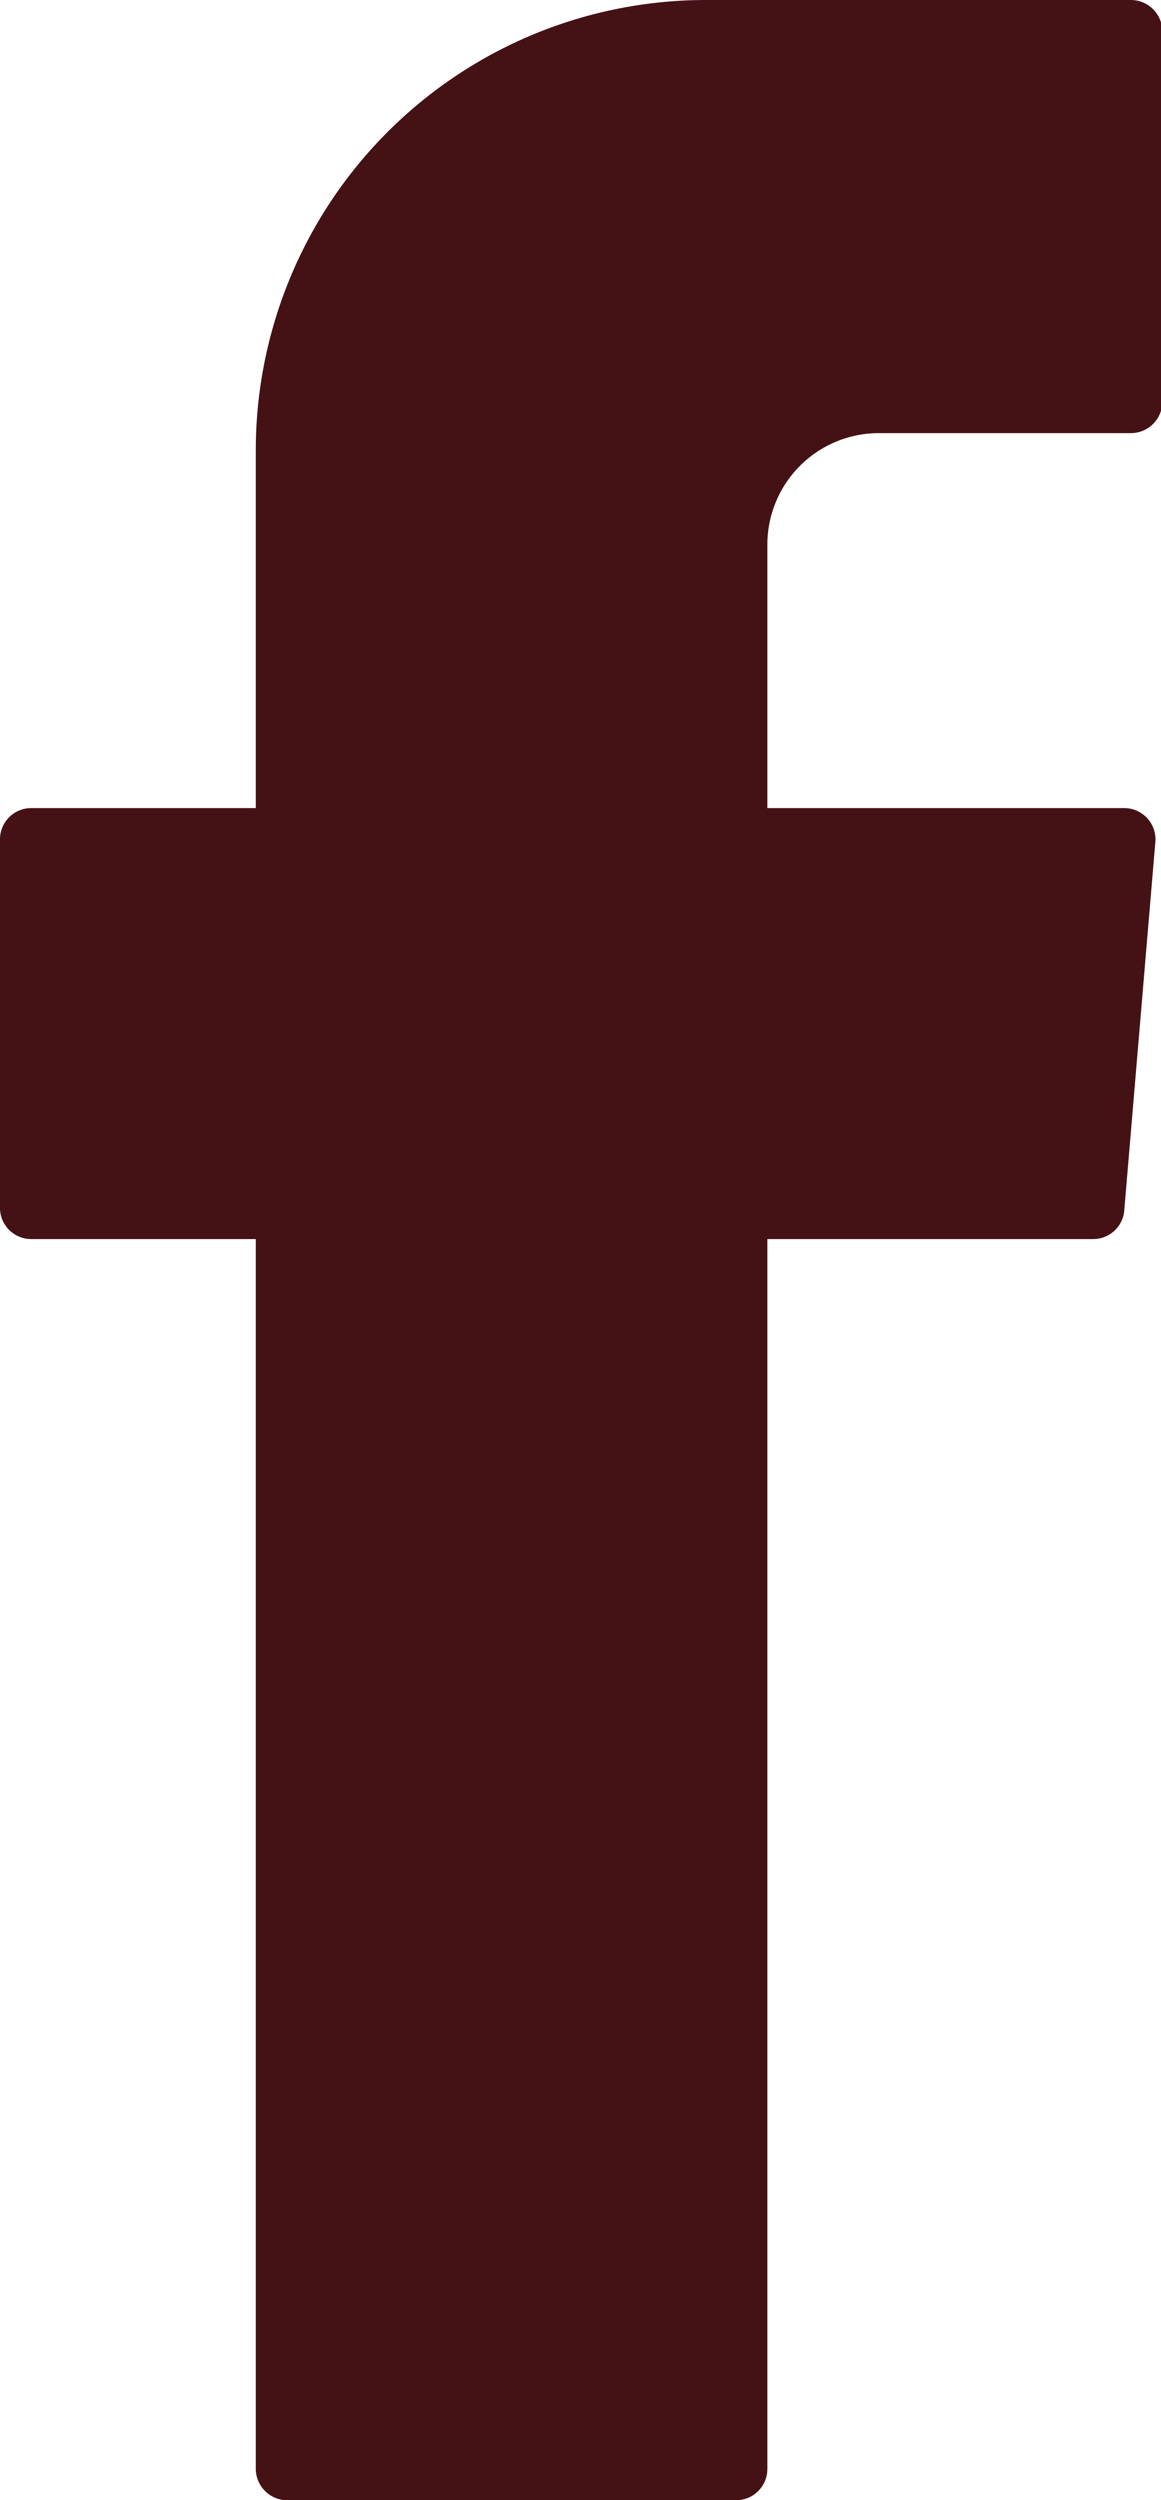 <svg id="Layer_1" data-name="Layer 1" xmlns="http://www.w3.org/2000/svg" viewBox="0 0 43.12 92.82"><defs><style>.cls-1{fill:#441115;fill-rule:evenodd;}</style></defs><title>ايقونات وصور الاستضافة</title><path class="cls-1" d="M9.5,46.78V91.65a1.17,1.17,0,0,0,1.17,1.17H27.34a1.16,1.16,0,0,0,1.16-1.17V46H40.59A1.16,1.16,0,0,0,41.75,45l1.16-13.74A1.16,1.16,0,0,0,41.75,30H28.5V20.22a4.14,4.14,0,0,1,4.14-4.14H42a1.17,1.17,0,0,0,1.17-1.17V1.17A1.17,1.17,0,0,0,42,0H26.22A16.72,16.72,0,0,0,9.5,16.72V30H1.17A1.16,1.16,0,0,0,0,31.13V44.88A1.16,1.16,0,0,0,1.17,46H9.5Z"/></svg>